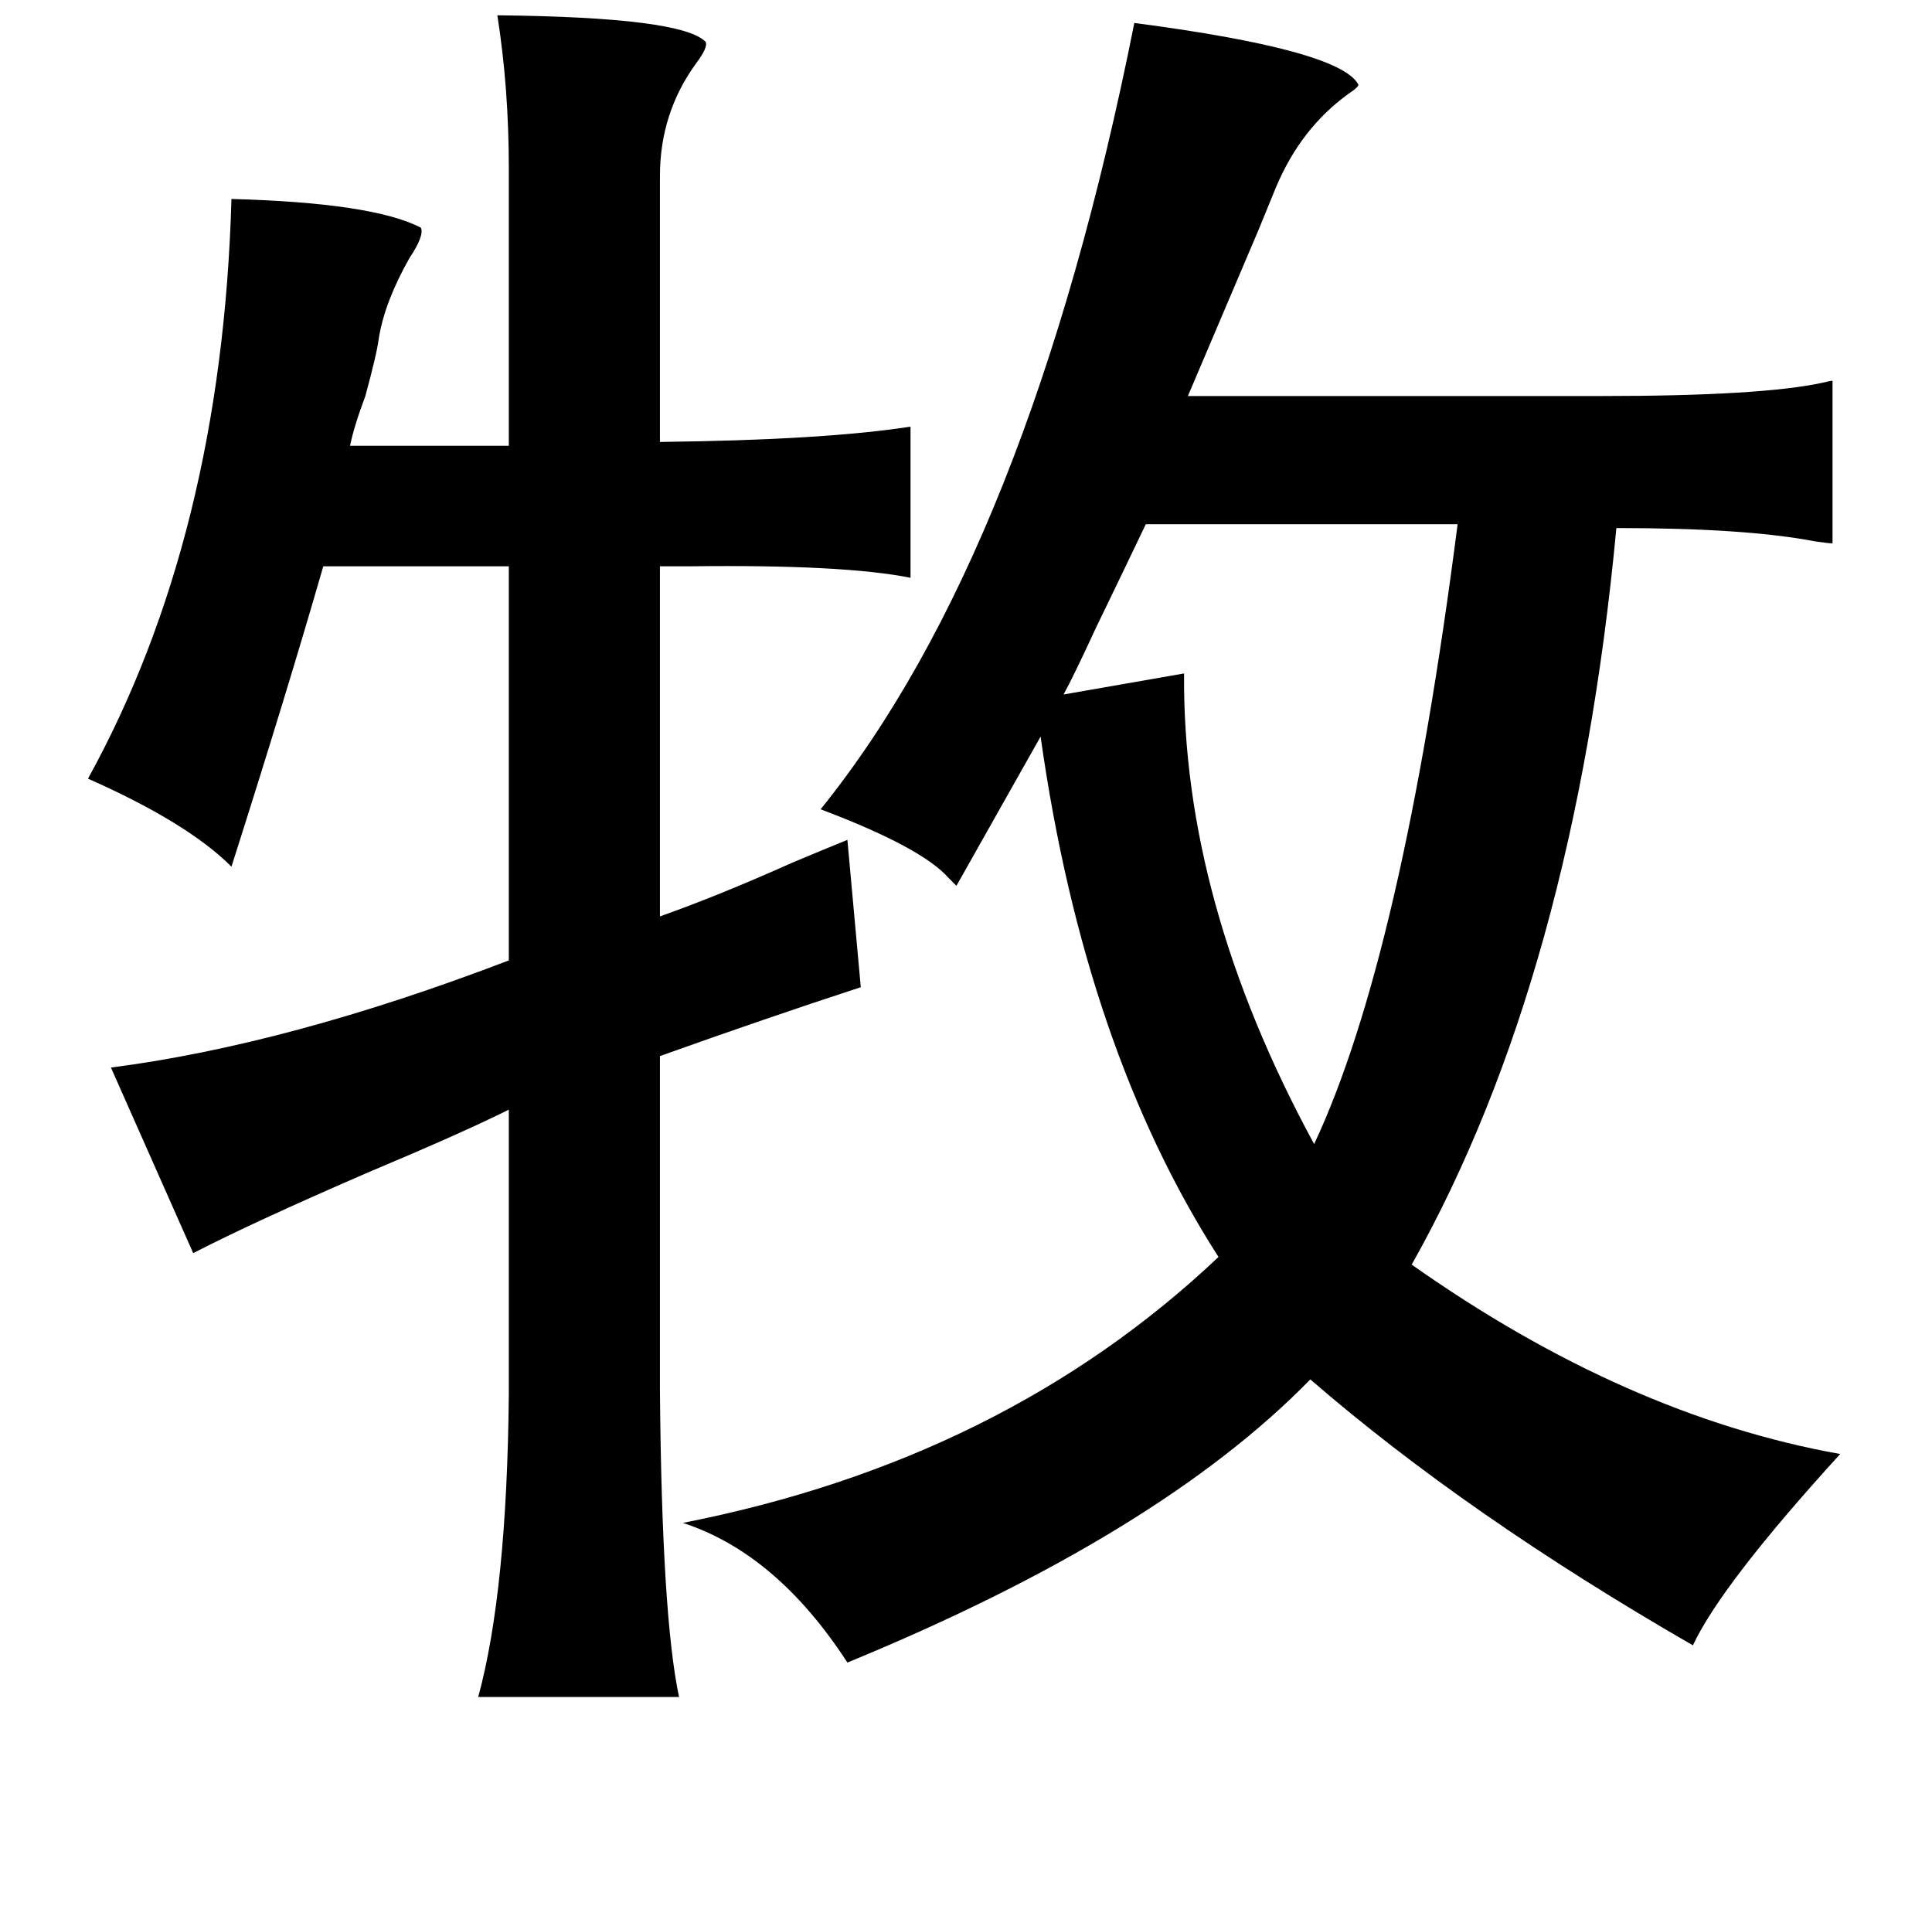 <?xml version="1.0" standalone="no"?>
<!DOCTYPE svg PUBLIC "-//W3C//DTD SVG 1.1//EN" "http://www.w3.org/Graphics/SVG/1.1/DTD/svg11.dtd" >
<svg xmlns="http://www.w3.org/2000/svg" xmlns:xlink="http://www.w3.org/1999/xlink" version="1.1" viewBox="-10 0 1010 1000">
   <path fill="currentColor"
d="M250 8q97 1 109 14q1 3 -5 11q-19 26 -19 59v139q86 -1 131 -8v79q-35 -7 -115 -6h-16v183q31 -11 69 -28q19 -8 29 -12l7 77q-49 16 -105 36v175q1 118 10 160h-105q15 -55 16 -158v-149q-24 12 -74 33q-60 26 -91 42l-43 -97q93 -12 208 -56v-206h-97q-19 66 -48 157
q-23 -23 -75 -46q70 -127 75 -303q74 2 99 15q2 4 -6 16q-13 23 -16 42q-1 8 -7 30q-6 16 -8 26h83v-145q0 -42 -6 -80zM583 12q107 14 117 32q1 1 -5 5q-25 18 -38 49q-2 5 -9 22q-23 54 -37 87h216q84 0 116 -7q4 -1 5 -1v85q-2 0 -9 -1q-36 -7 -104 -7q-22 234 -107 385
q112 79 224 99q-62 68 -77 100q-118 -68 -200 -139q-79 81 -242 148q-37 -57 -86 -73q168 -33 280 -139q-70 -109 -93 -272l-44 78l-4 -4q-14 -16 -67 -36q109 -135 164 -411zM752 274h-163q-10 21 -26 54q-12 26 -17 35l63 -11q-1 119 68 246q46 -98 75 -324z" />
</svg>
